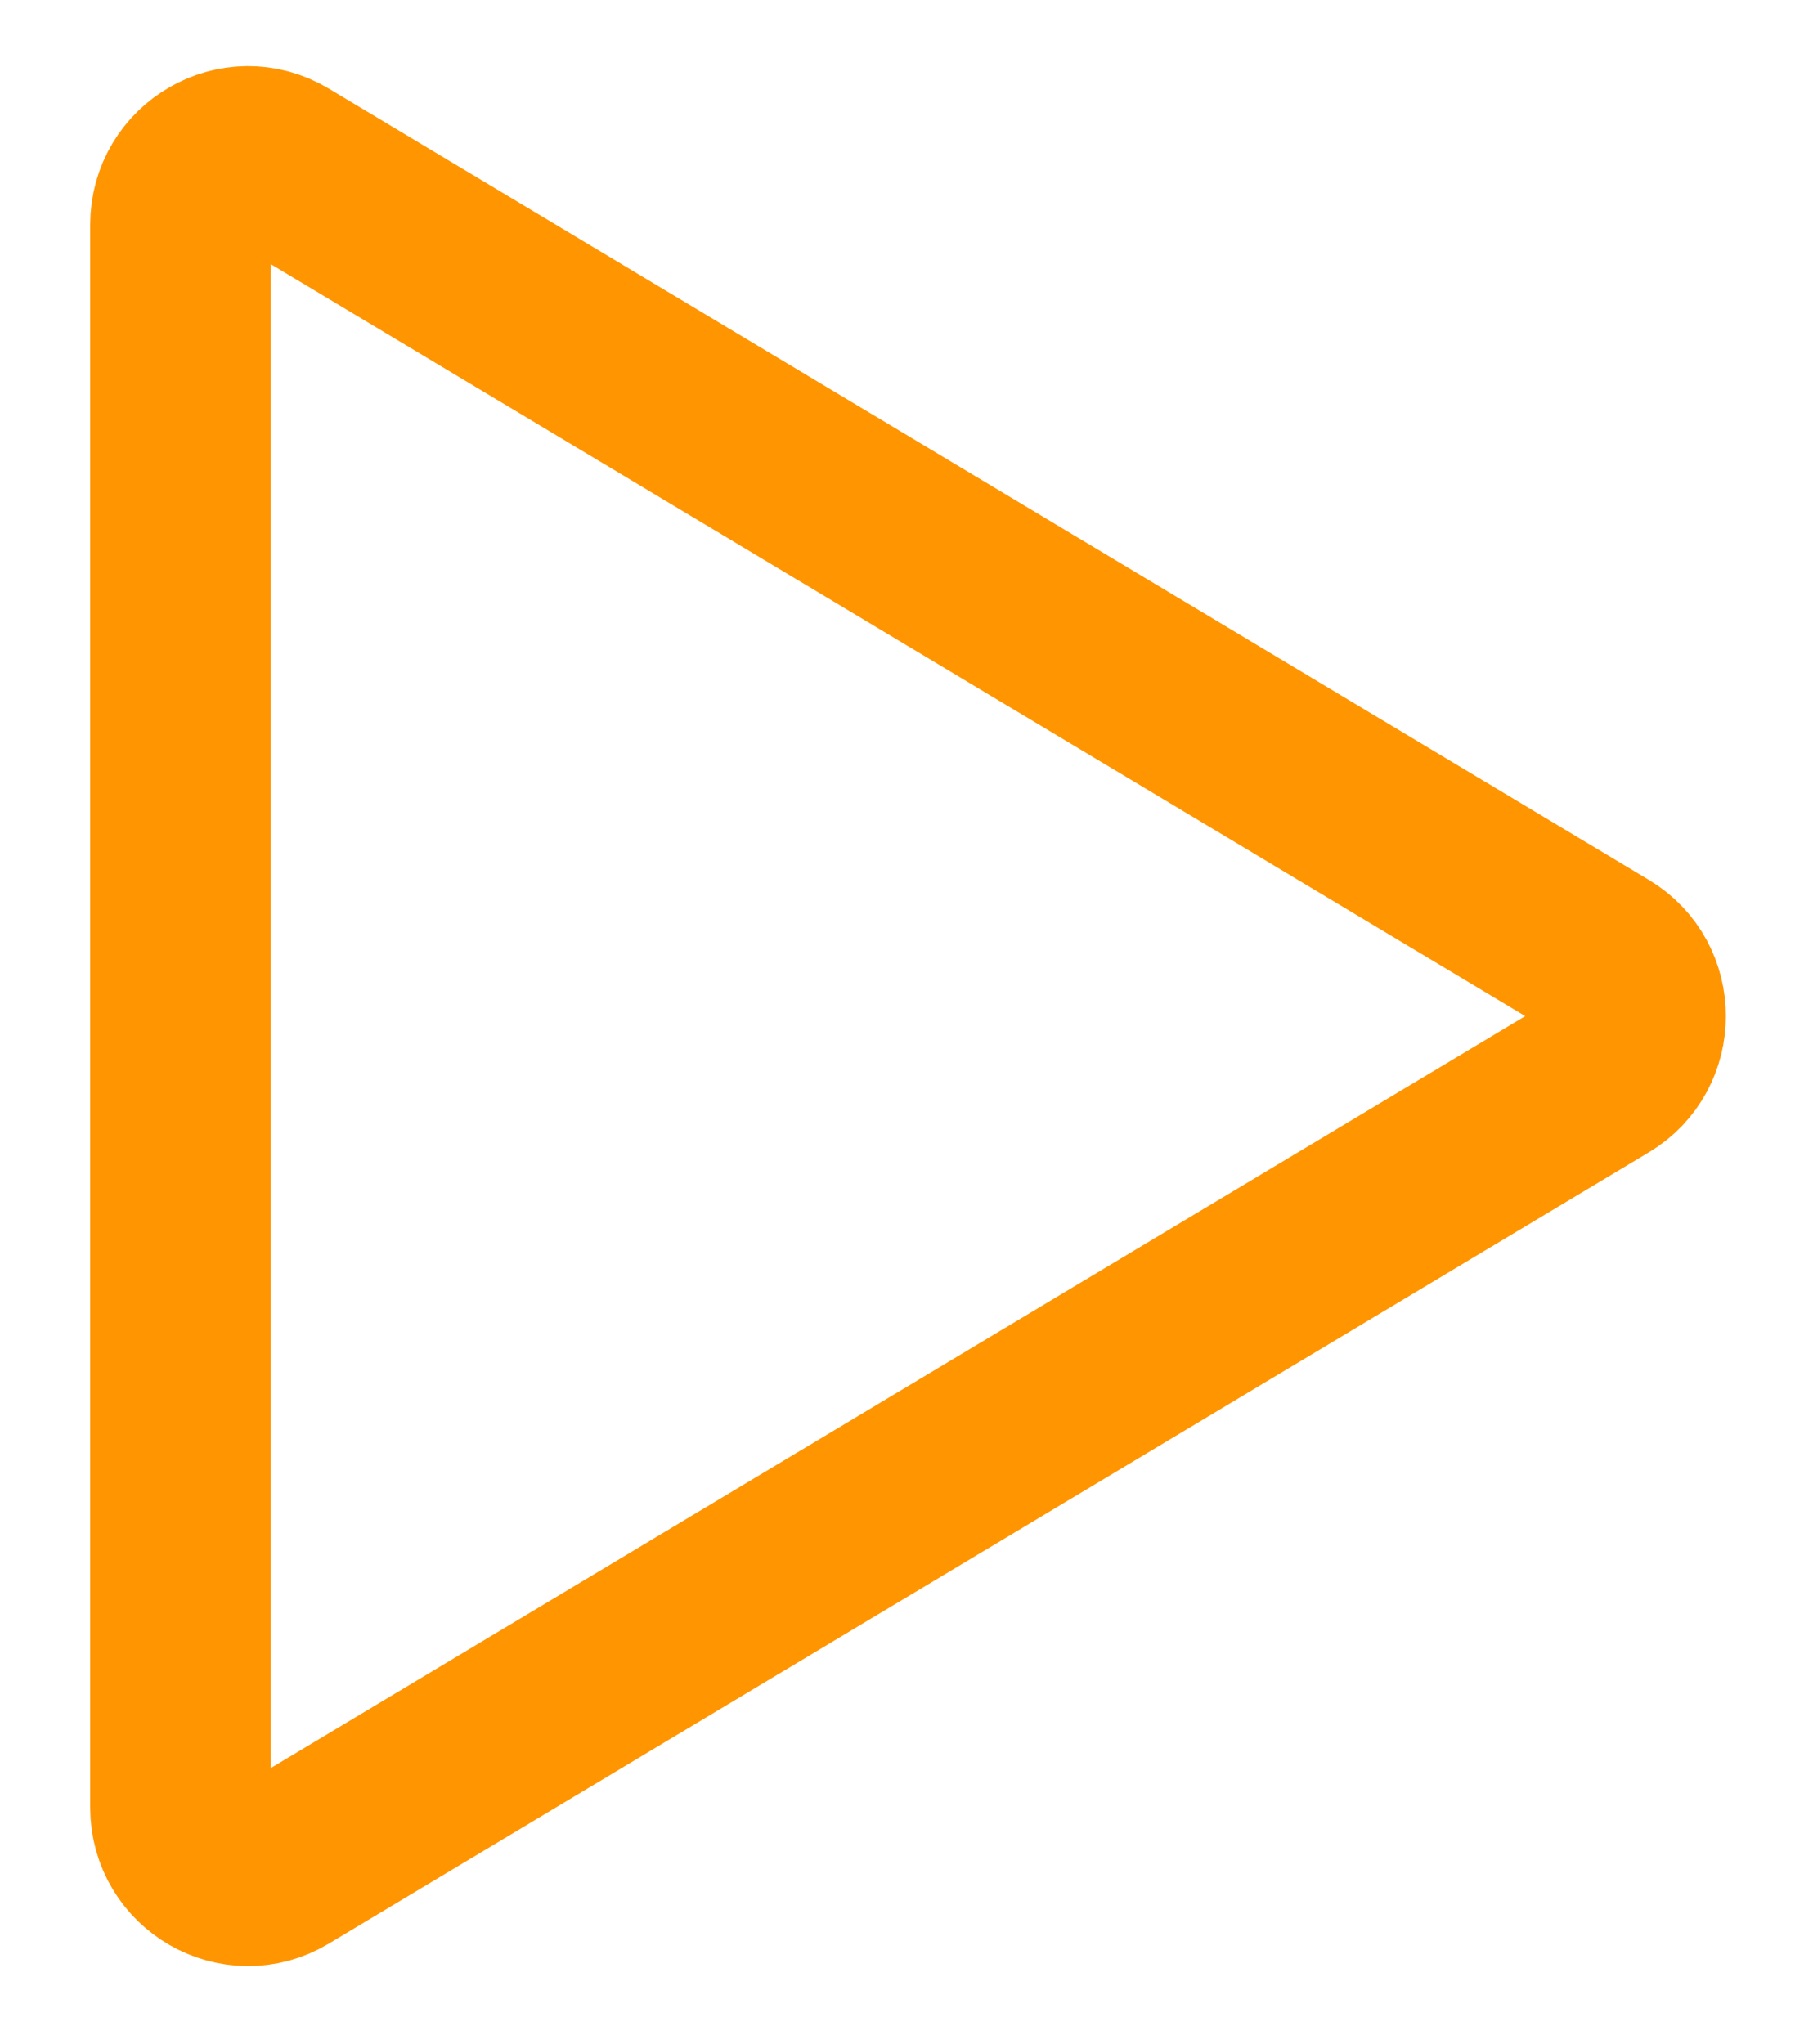 <svg width="15" height="17" viewBox="0 0 15 17" fill="none" xmlns="http://www.w3.org/2000/svg">
<path d="M2.348 1.38C1.974 1.156 1.5 1.429 1.5 1.869V15.031C1.5 15.471 1.974 15.744 2.348 15.52L13.325 8.939C13.692 8.719 13.692 8.181 13.325 7.961L2.348 1.38Z" stroke="#FF9500" stroke-width="1.5" stroke-linecap="round" stroke-linejoin="round"/>
</svg>
